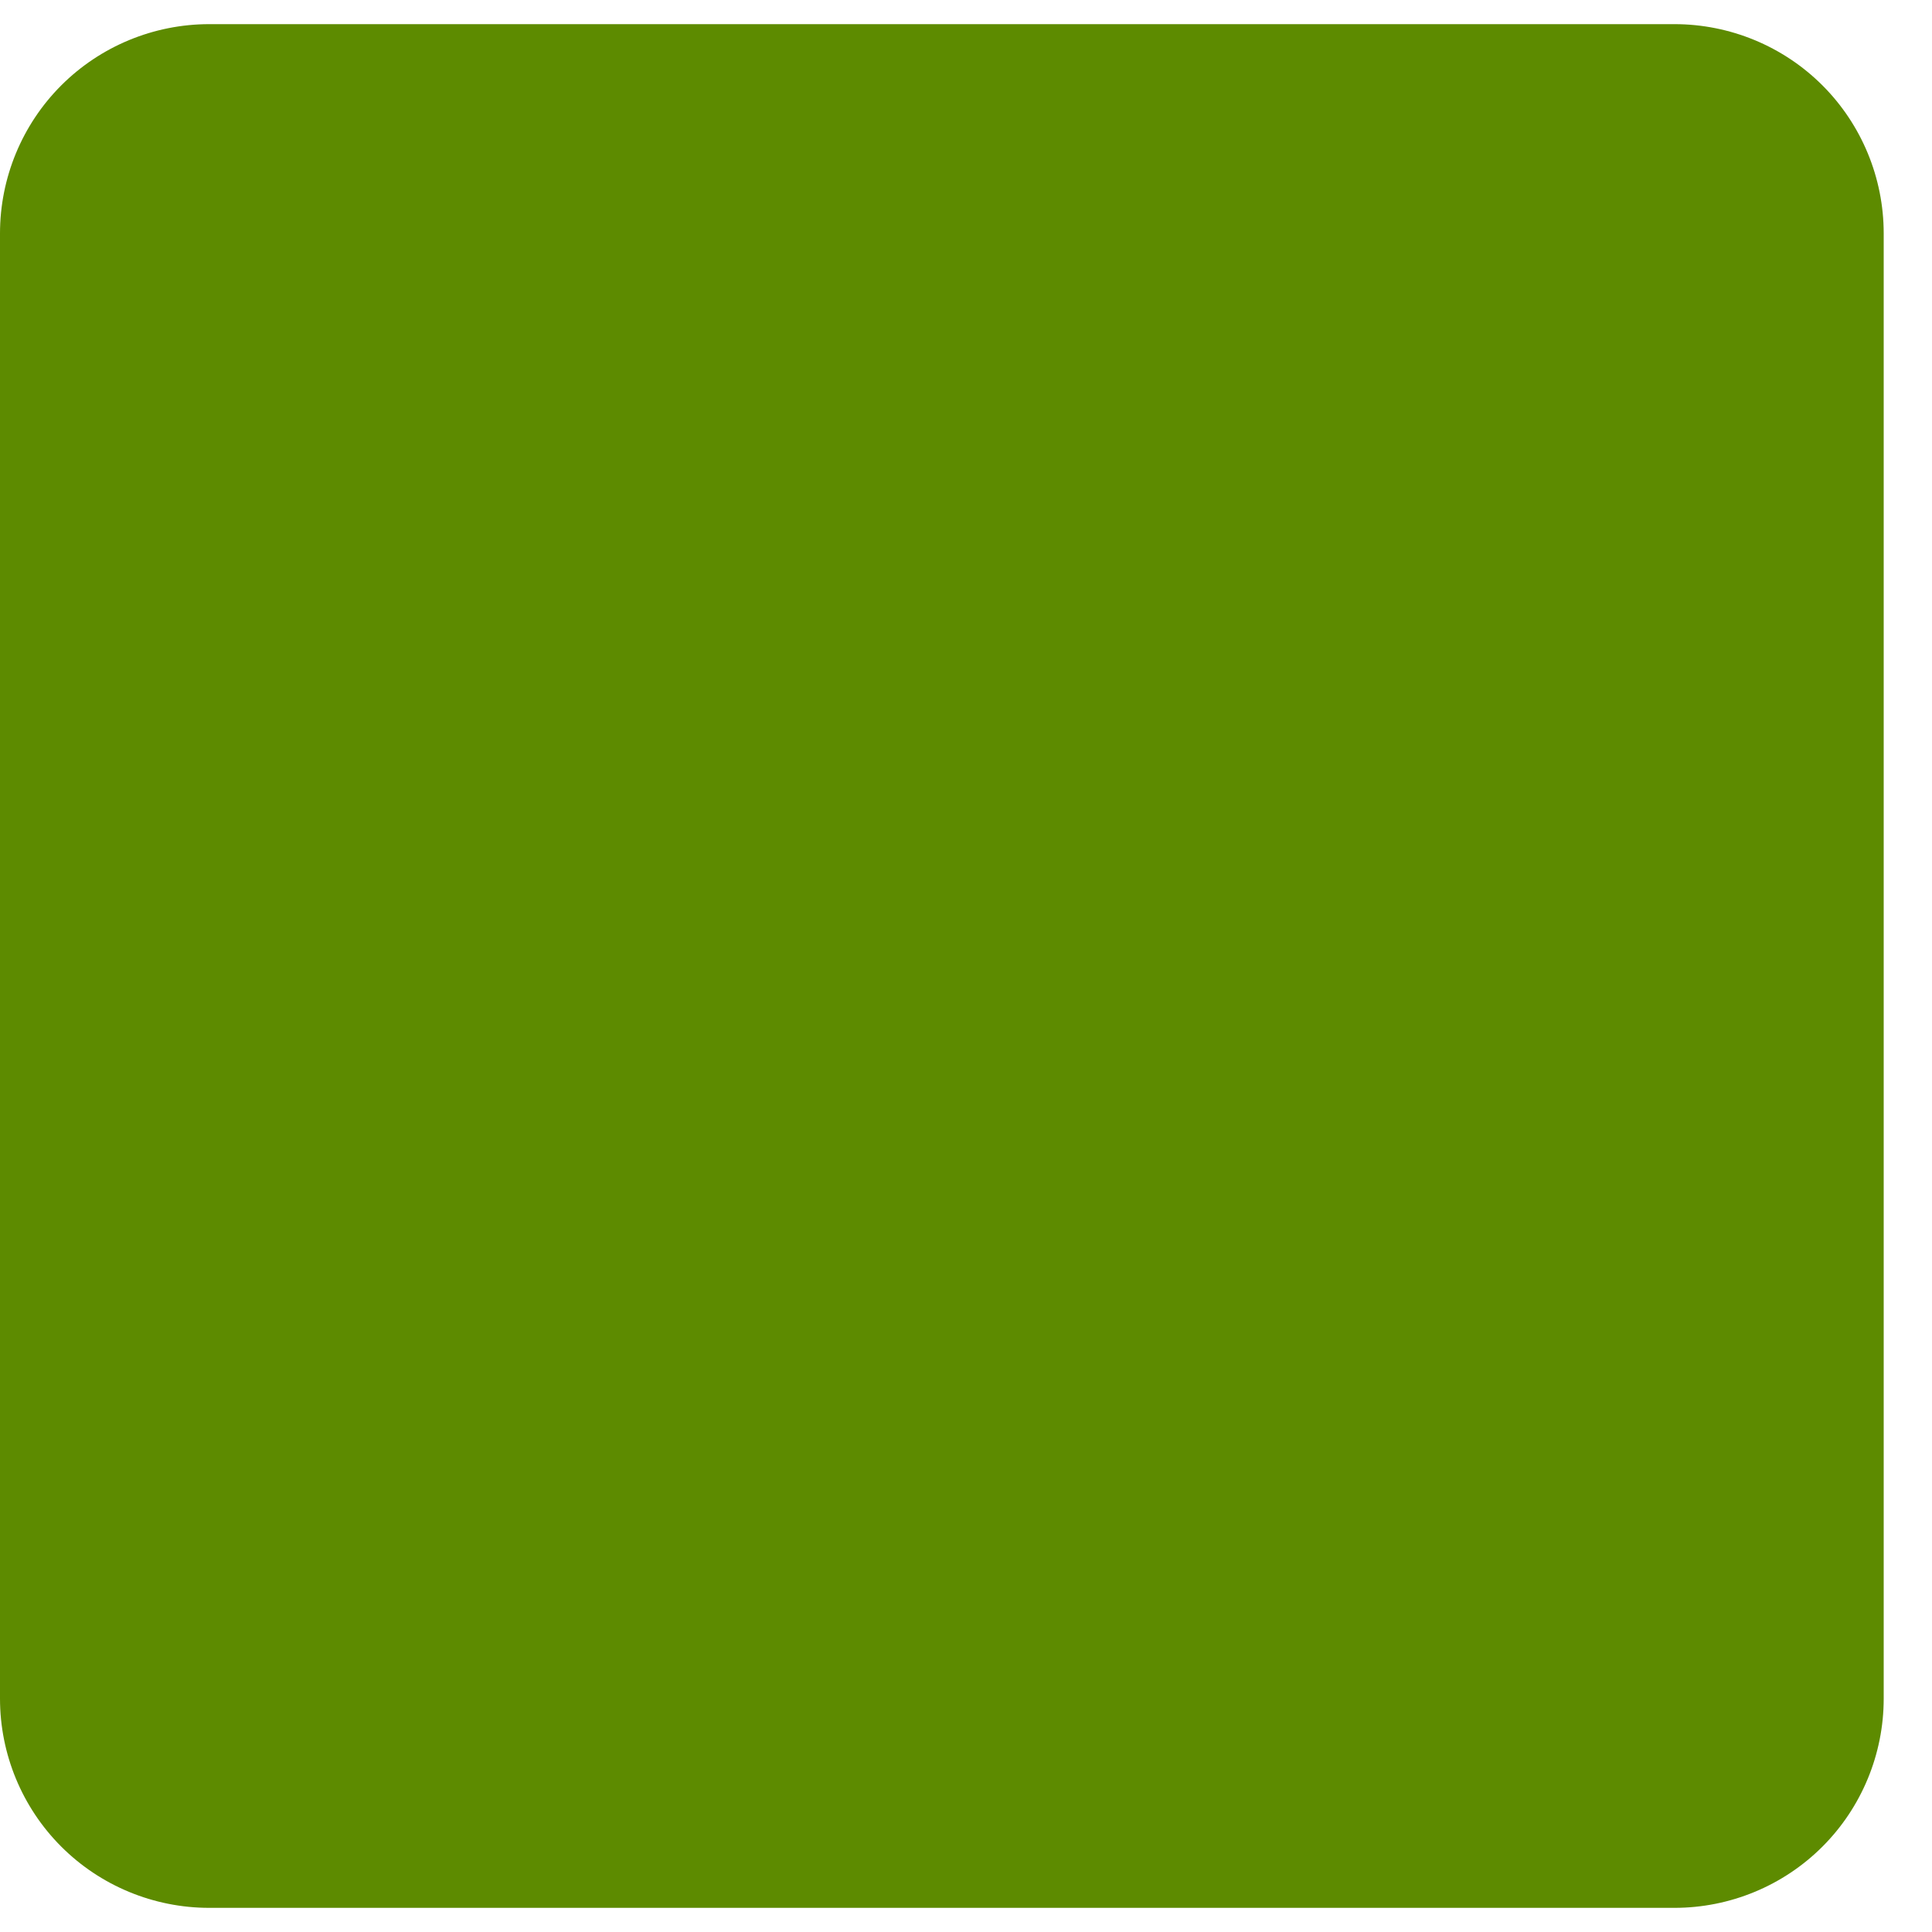 <svg width="10" height="10" viewBox="0 0 10 10" fill="none" xmlns="http://www.w3.org/2000/svg">
<path id="Vector" fill-rule="evenodd" clip-rule="evenodd" d="M0 1.208C0 0.921 0.114 0.645 0.317 0.442C0.52 0.239 0.796 0.125 1.083 0.125H8.667C8.954 0.125 9.23 0.239 9.433 0.442C9.636 0.645 9.75 0.921 9.75 1.208V8.792C9.75 9.079 9.636 9.355 9.433 9.558C9.23 9.761 8.954 9.875 8.667 9.875H1.083C0.796 9.875 0.52 9.761 0.317 9.558C0.114 9.355 0 9.079 0 8.792V1.208Z" fill="#5D8B00"/>
</svg>
